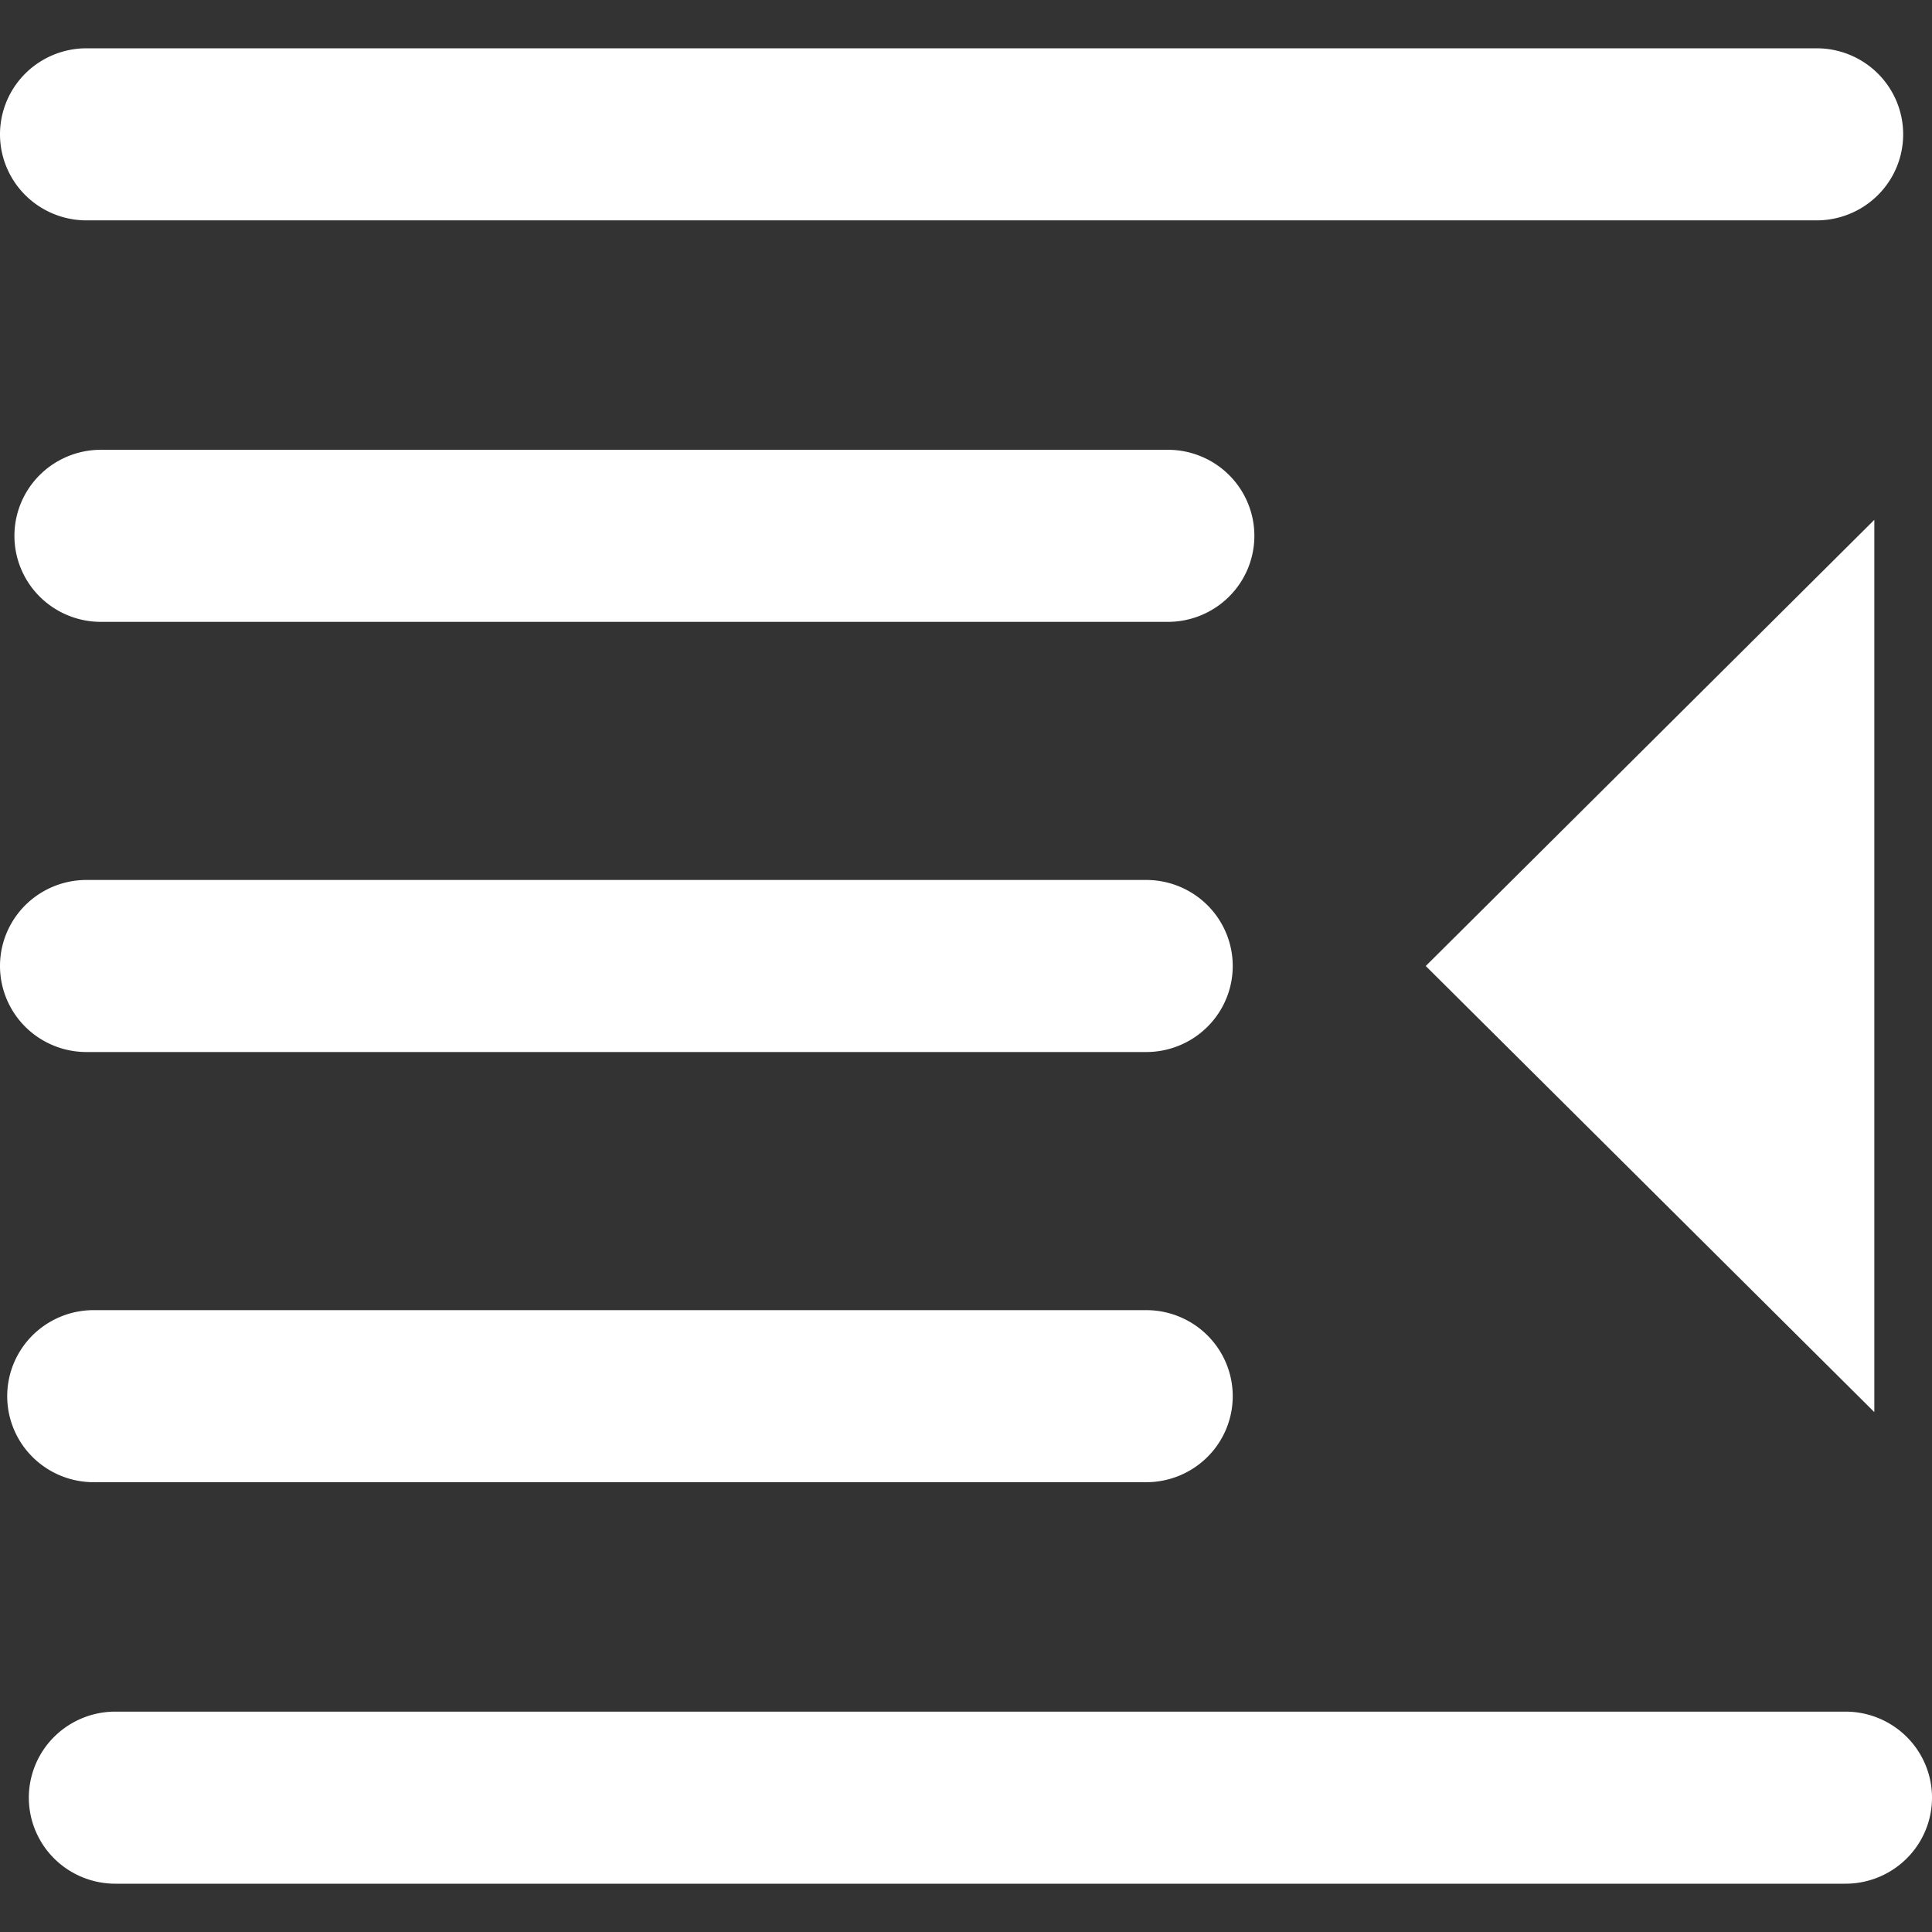 <?xml version="1.0" encoding="UTF-8" standalone="no"?>
<svg
   xmlns:dc="http://purl.org/dc/elements/1.1/"
   xmlns:cc="http://creativecommons.org/ns#"
   xmlns:rdf="http://www.w3.org/1999/02/22-rdf-syntax-ns#"
   xmlns:svg="http://www.w3.org/2000/svg"
   xmlns="http://www.w3.org/2000/svg"
   xmlns:sodipodi="http://sodipodi.sourceforge.net/DTD/sodipodi-0.dtd"
   xmlns:inkscape="http://www.inkscape.org/namespaces/inkscape"
   t="1622713895549"
   class="icon"
   viewBox="0 0 1024 1024"
   version="1.1"
   p-id="12214"
   width="200"
   height="200"
   id="svg162"
   sodipodi:docname="left.svg"
   inkscape:version="0.92.4 (5da689c313, 2019-01-14)">
  <rect x="0" y="0" width="1024" height="1024" fill="#333333" stroke="none"/>
  <sodipodi:namedview
     pagecolor="#ffffff"
     bordercolor="#666666"
     borderopacity="1"
     objecttolerance="10"
     gridtolerance="10"
     guidetolerance="10"
     inkscape:pageopacity="0"
     inkscape:pageshadow="2"
     inkscape:window-width="1280"
     inkscape:window-height="683"
     id="namedview164"
     showgrid="false"
     inkscape:zoom="1.2662705"
     inkscape:cx="52.751983"
     inkscape:cy="66.569397"
     inkscape:window-x="0"
     inkscape:window-y="0"
     inkscape:window-maximized="1"
     inkscape:current-layer="svg162" />
  <defs
     id="defs158">
    <style
       type="text/css"
       id="style156" />
  </defs>
  <path
     d="M 962.866,116.8 H 45.851 a 45.851,45.6 0 0 1 0,-91.2 H 962.866 a 45.851,45.6 0 0 1 0,91.2 z m 15.284,881.6 H 61.134 a 45.851,45.6 0 0 1 0,-91.2 H 978.149 a 45.851,45.6 0 0 1 0,91.2 z M 618.985,329.6 H 53.493 a 45.851,45.6 0 0 1 0,-91.2 h 565.493 a 45.851,45.6 0 0 1 0,91.2 z M 607.522,557.6 H 45.851 a 45.851,45.6 0 0 1 0,-91.2 H 607.522 a 45.851,45.6 0 0 1 0,91.2 z m 0,228 H 49.672 a 45.851,45.6 0 0 1 0,-91.2 H 607.522 a 45.851,45.6 0 0 1 0,91.2 z M 993.433,748.451 755.681,512 993.433,275.518 Z"
     p-id="12215"
     id="path160"
     inkscape:connector-curvature="0"
     style="fill:#ffffff;stroke-width:1.31" />
</svg>
